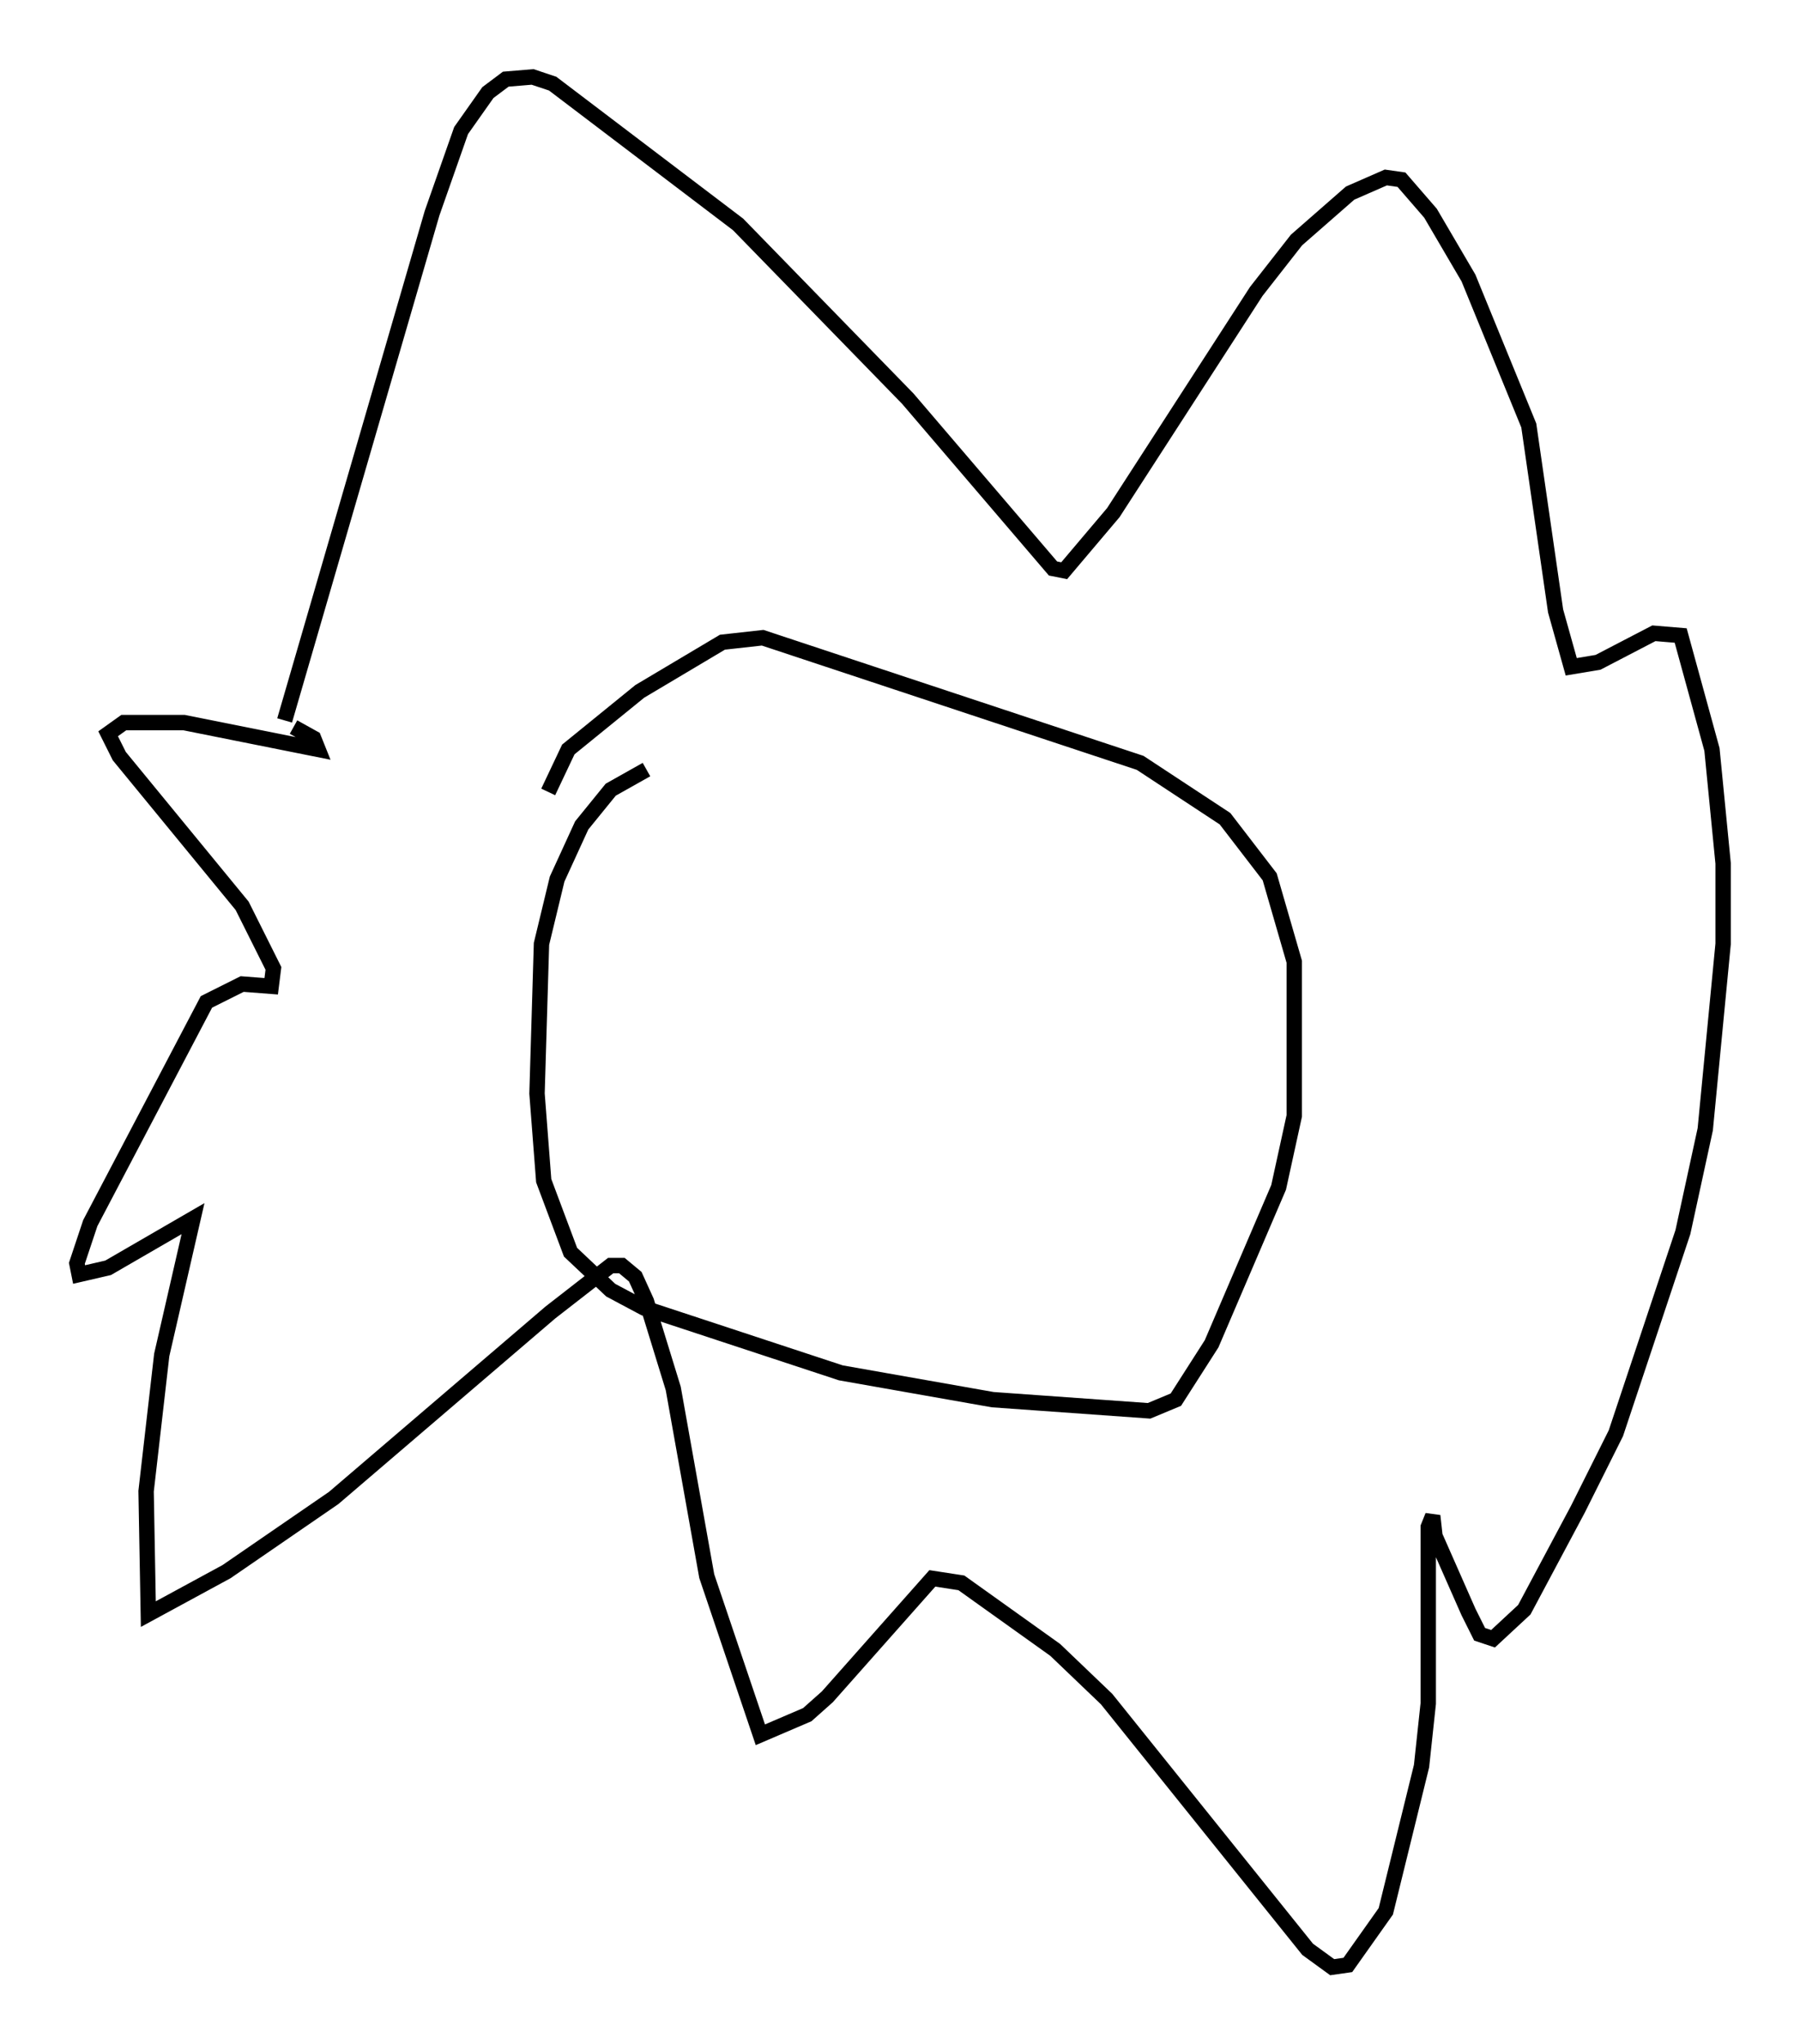 <?xml version="1.0" encoding="utf-8" ?>
<svg baseProfile="full" height="132.882" version="1.1" width="117.05" xmlns="http://www.w3.org/2000/svg" xmlns:ev="http://www.w3.org/2001/xml-events" xmlns:xlink="http://www.w3.org/1999/xlink"><defs /><rect fill="white" height="132.882" width="117.05" x="0" y="0" /><path d="M43.492, 49.883 m-1.453, 0.145 l-2.324, 1.307 -1.888, 2.324 l-1.598, 3.486 -1.017, 4.212 l-0.291, 9.732 0.436, 5.665 l1.743, 4.648 2.615, 2.469 l2.179, 1.162 12.782, 4.212 l9.877, 1.743 10.168, 0.726 l1.743, -0.726 2.324, -3.631 l4.358, -10.168 1.017, -4.648 l0.0, -10.022 -1.598, -5.52 l-2.905, -3.777 -5.52, -3.631 l-24.547, -8.134 -2.615, 0.291 l-5.374, 3.196 -4.648, 3.777 l-1.307, 2.76 m-17.14, -4.648 l9.587, -32.972 1.888, -5.374 l1.743, -2.469 1.162, -0.872 l1.743, -0.145 1.307, 0.436 l12.056, 9.151 11.039, 11.33 l9.441, 11.039 0.726, 0.145 l3.196, -3.777 9.296, -14.38 l2.615, -3.341 3.486, -3.05 l2.324, -1.017 1.017, 0.145 l1.888, 2.179 2.469, 4.212 l3.922, 9.587 1.743, 12.056 l1.017, 3.631 1.743, -0.291 l3.631, -1.888 1.743, 0.145 l2.034, 7.408 0.726, 7.408 l0.0, 5.229 -1.162, 12.056 l-1.453, 6.682 -4.358, 13.073 l-2.469, 4.939 -3.486, 6.536 l-2.034, 1.888 -0.872, -0.291 l-0.726, -1.453 -2.179, -4.939 l-0.145, -1.307 -0.291, 0.726 l0.0, 11.475 -0.436, 4.067 l-2.324, 9.441 -2.469, 3.486 l-1.017, 0.145 -1.598, -1.162 l-13.073, -16.268 -3.341, -3.196 l-6.101, -4.358 -1.888, -0.291 l-6.827, 7.698 -1.307, 1.162 l-3.05, 1.307 -3.486, -10.313 l-2.179, -12.201 -1.743, -5.665 l-0.726, -1.598 -0.872, -0.726 l-0.726, 0.0 -3.922, 3.05 l-14.089, 12.056 -6.972, 4.793 l-5.084, 2.76 -0.145, -7.989 l1.017, -8.86 2.034, -8.86 l-5.52, 3.196 -1.888, 0.436 l-0.145, -0.726 0.872, -2.615 l7.553, -14.38 2.324, -1.162 l1.888, 0.145 0.145, -1.162 l-2.034, -4.067 -7.989, -9.732 l-0.726, -1.453 1.017, -0.726 l3.922, 0.0 8.715, 1.743 l-0.291, -0.726 -1.307, -0.726 " fill="none" stroke="black" stroke-width="1" /></svg>